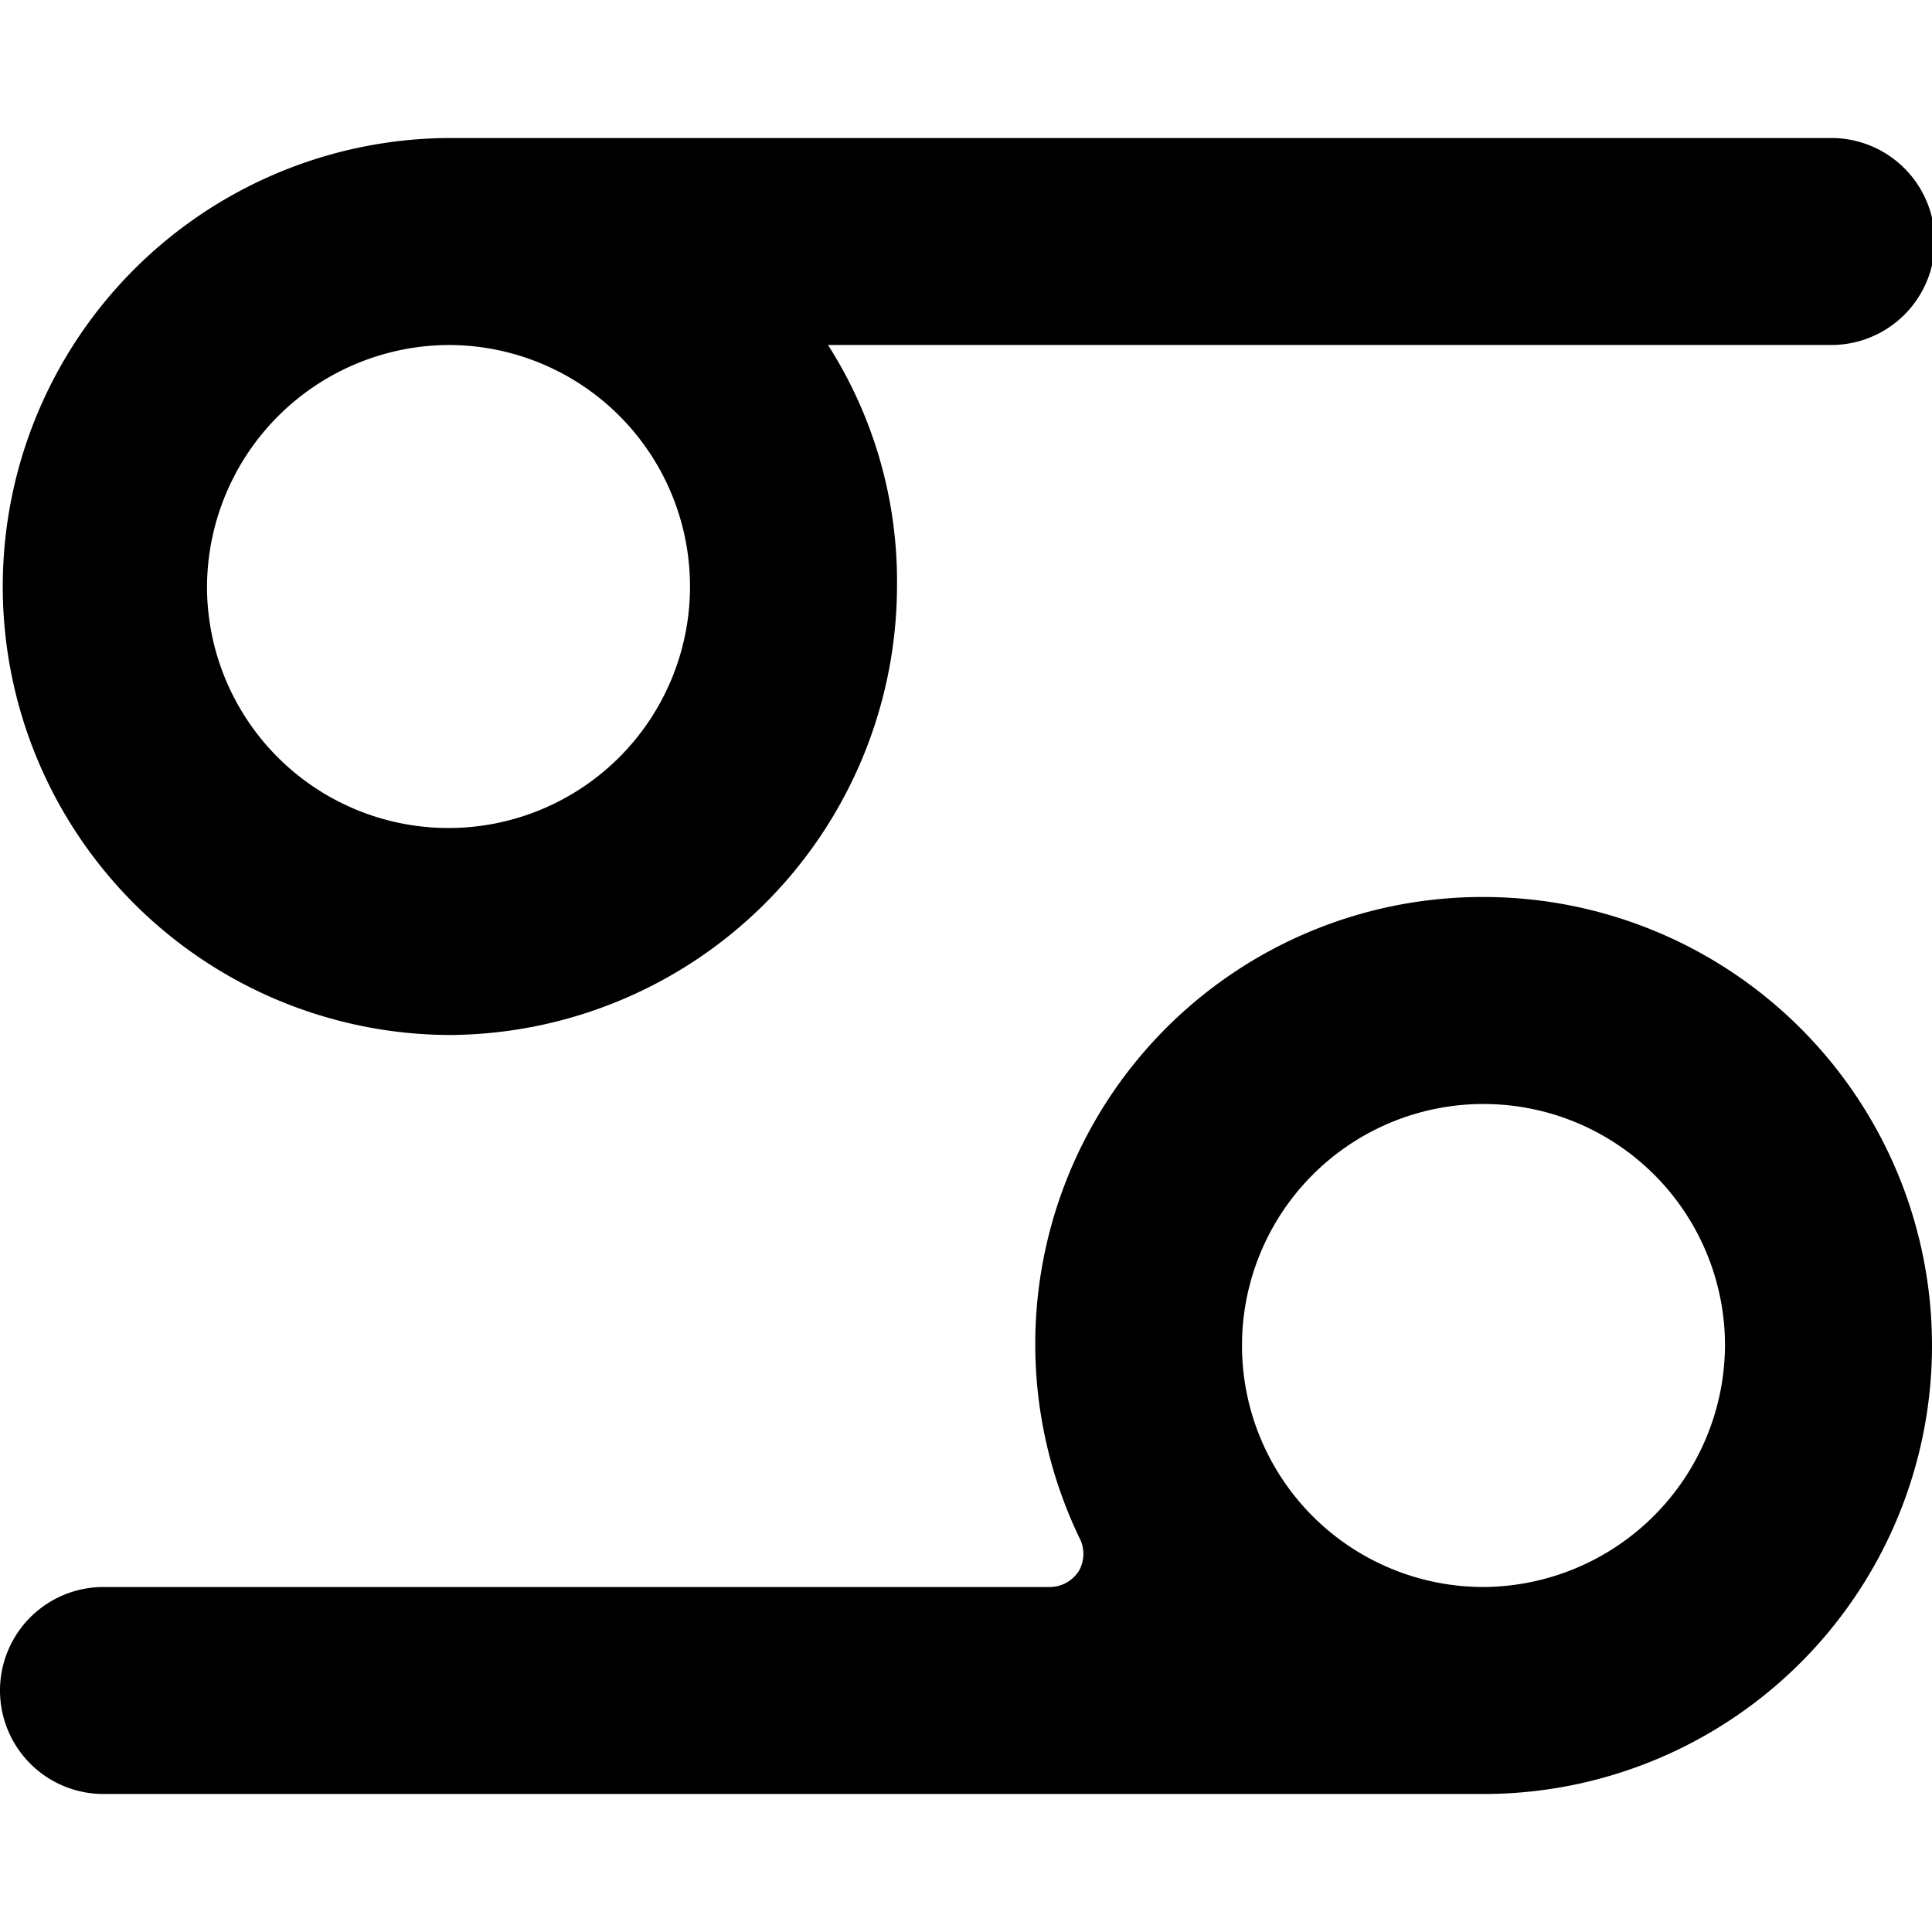 <svg xmlns="http://www.w3.org/2000/svg" viewBox="0 0 14 14">
  <g>
    <path d="M3.25,7.5A3.26,3.26,0,0,0,6.5,4.25,3.18,3.18,0,0,0,6,2.5h7.27a.75.75,0,0,0,0-1.5h-10a3.25,3.25,0,0,0,0,6.5Zm0-5A1.75,1.75,0,1,1,1.5,4.25,1.76,1.76,0,0,1,3.25,2.5Z" style="fill: #000001"/>
    <path d="M10.75,6.5a3.24,3.24,0,0,0-2.93,4.64.25.25,0,0,1,0,.24.25.25,0,0,1-.22.12H.75a.75.75,0,0,0,0,1.5h10a3.25,3.25,0,0,0,0-6.5Zm0,5A1.75,1.75,0,1,1,12.5,9.75,1.76,1.76,0,0,1,10.75,11.5Z" style="fill: #000001"/>
  </g>
</svg>

